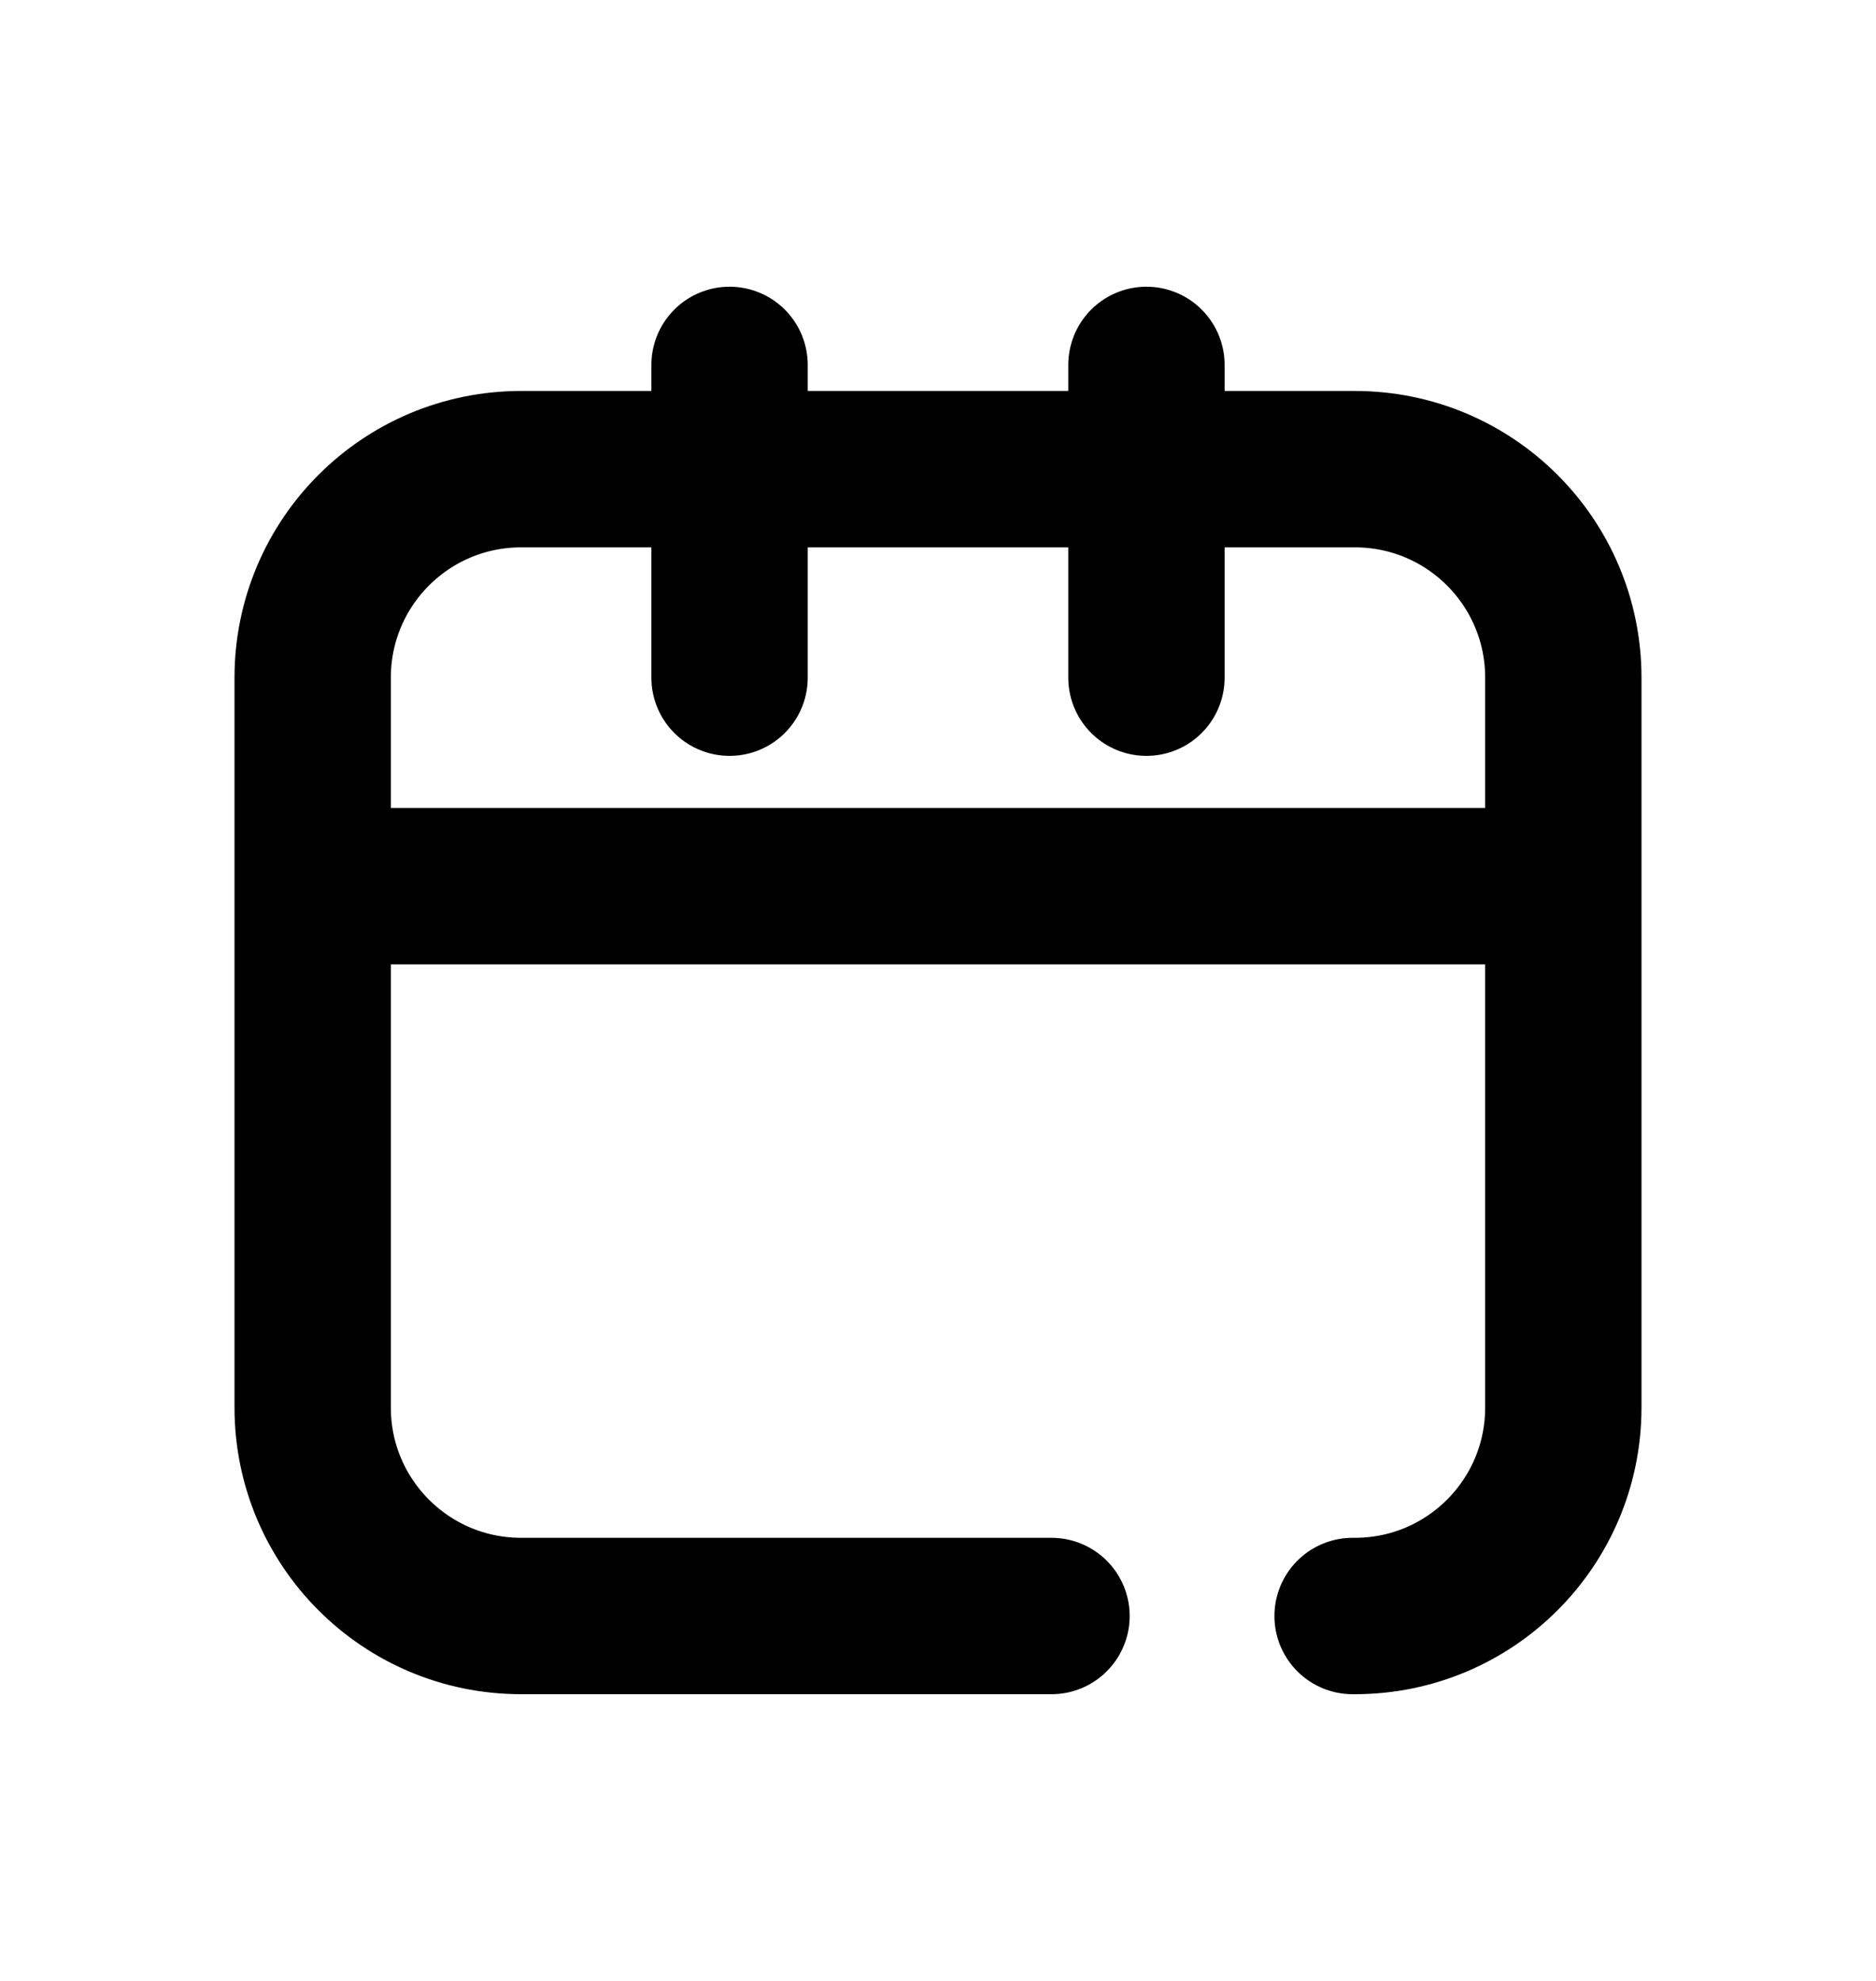 <svg width="18" height="19" viewBox="0 0 18 19" fill="none" xmlns="http://www.w3.org/2000/svg">
    <path d="M10.089 15.5H5C3.895 15.5 3 14.605 3 13.5V6.5C3 5.395 3.895 4.5 5 4.5H13C14.105 4.5 15 5.395 15 6.5V13.5C15 14.605 14.105 15.5 13 15.5H12.978V15.5"
          style="stroke:currentColor" stroke-width="1.5" stroke-linecap="round" stroke-linejoin="round"/>
    <path d="M7 3.5V6.5" style="stroke:currentColor" stroke-width="1.5" stroke-linecap="round" stroke-linejoin="round"/>
    <path d="M11 3.5V6.5" style="stroke:currentColor" stroke-width="1.5" stroke-linecap="round"
          stroke-linejoin="round"/>
    <path d="M3 8.5H15" style="stroke:currentColor" stroke-width="1.5" stroke-linejoin="round"/>
</svg>
